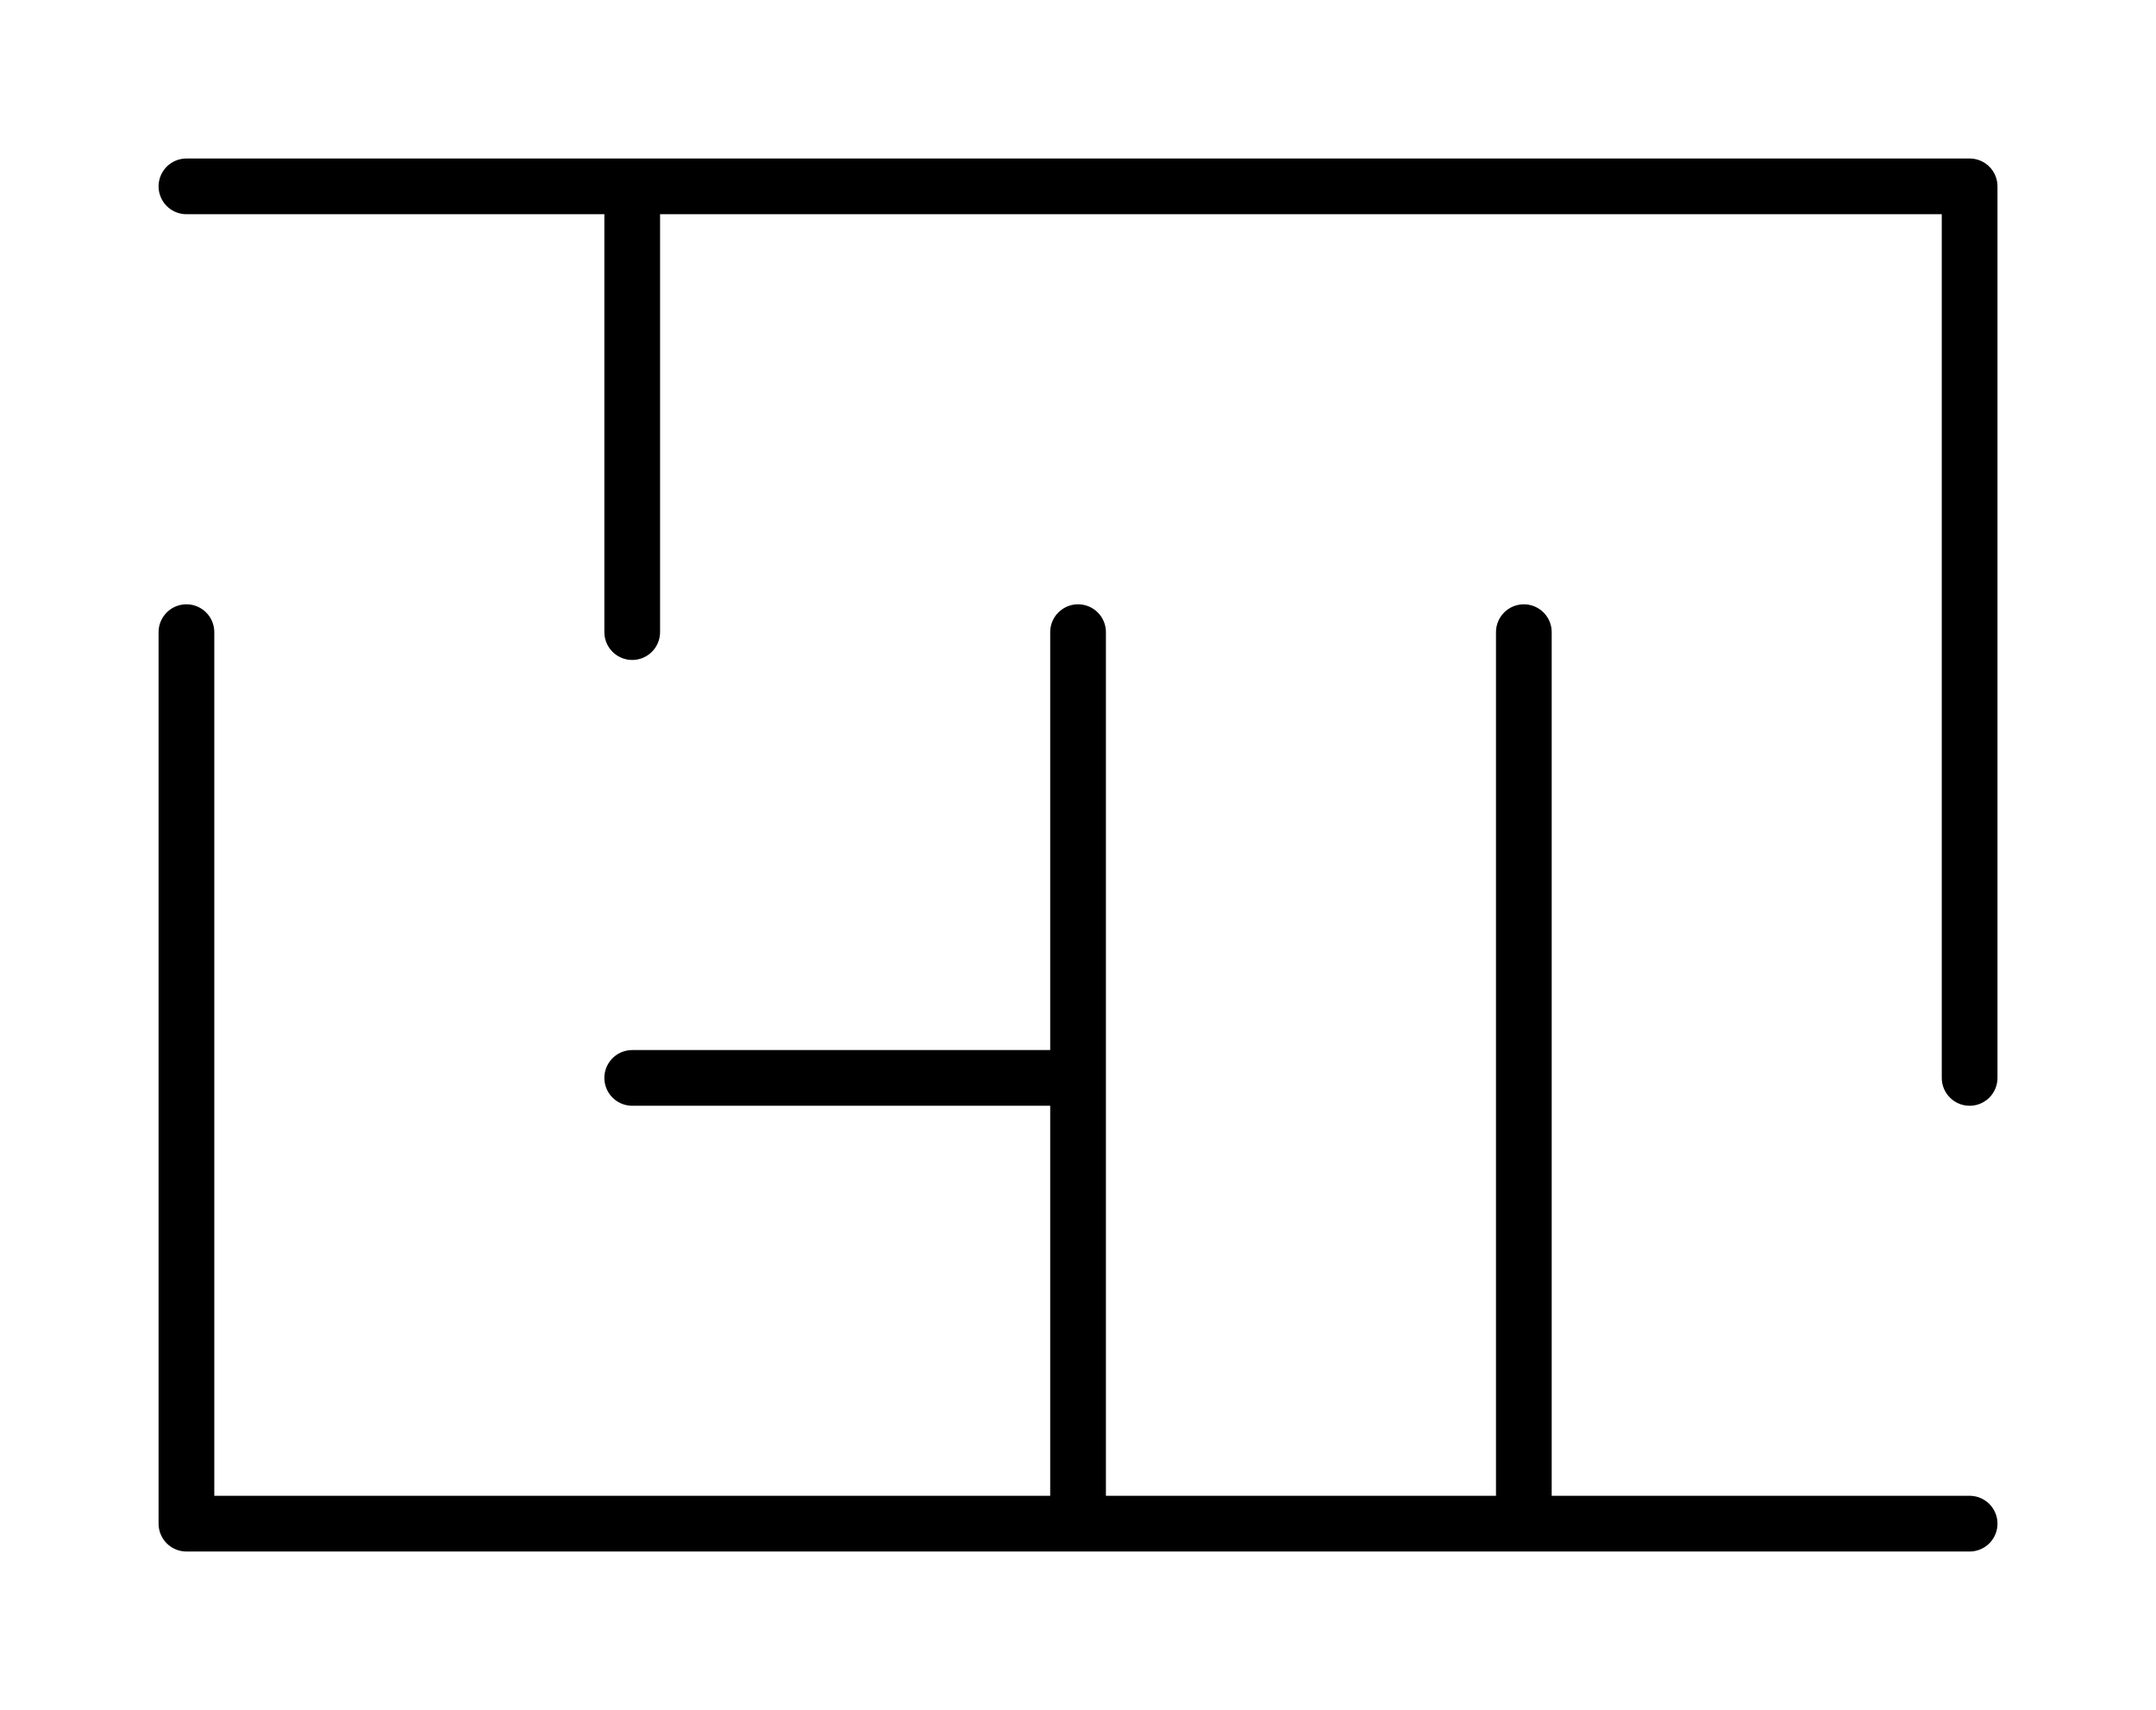 <svg xmlns="http://www.w3.org/2000/svg" width="51.395" height="40.768" viewBox="0 0 38.546 30.576"><g stroke-width=".996" stroke-linecap="round" stroke-miterlimit="10" fill="none" stroke="#000"><path d="M19.274 27.243v-7.97M27.244 27.243v-7.97M11.303 19.273h7.97M19.274 19.273v-7.97M27.244 19.273v-7.97M11.303 11.302v-7.97M3.333 3.332h31.881M3.333 27.243h31.881M3.333 27.243v-15.94M35.214 19.273V3.333"/></g></svg>